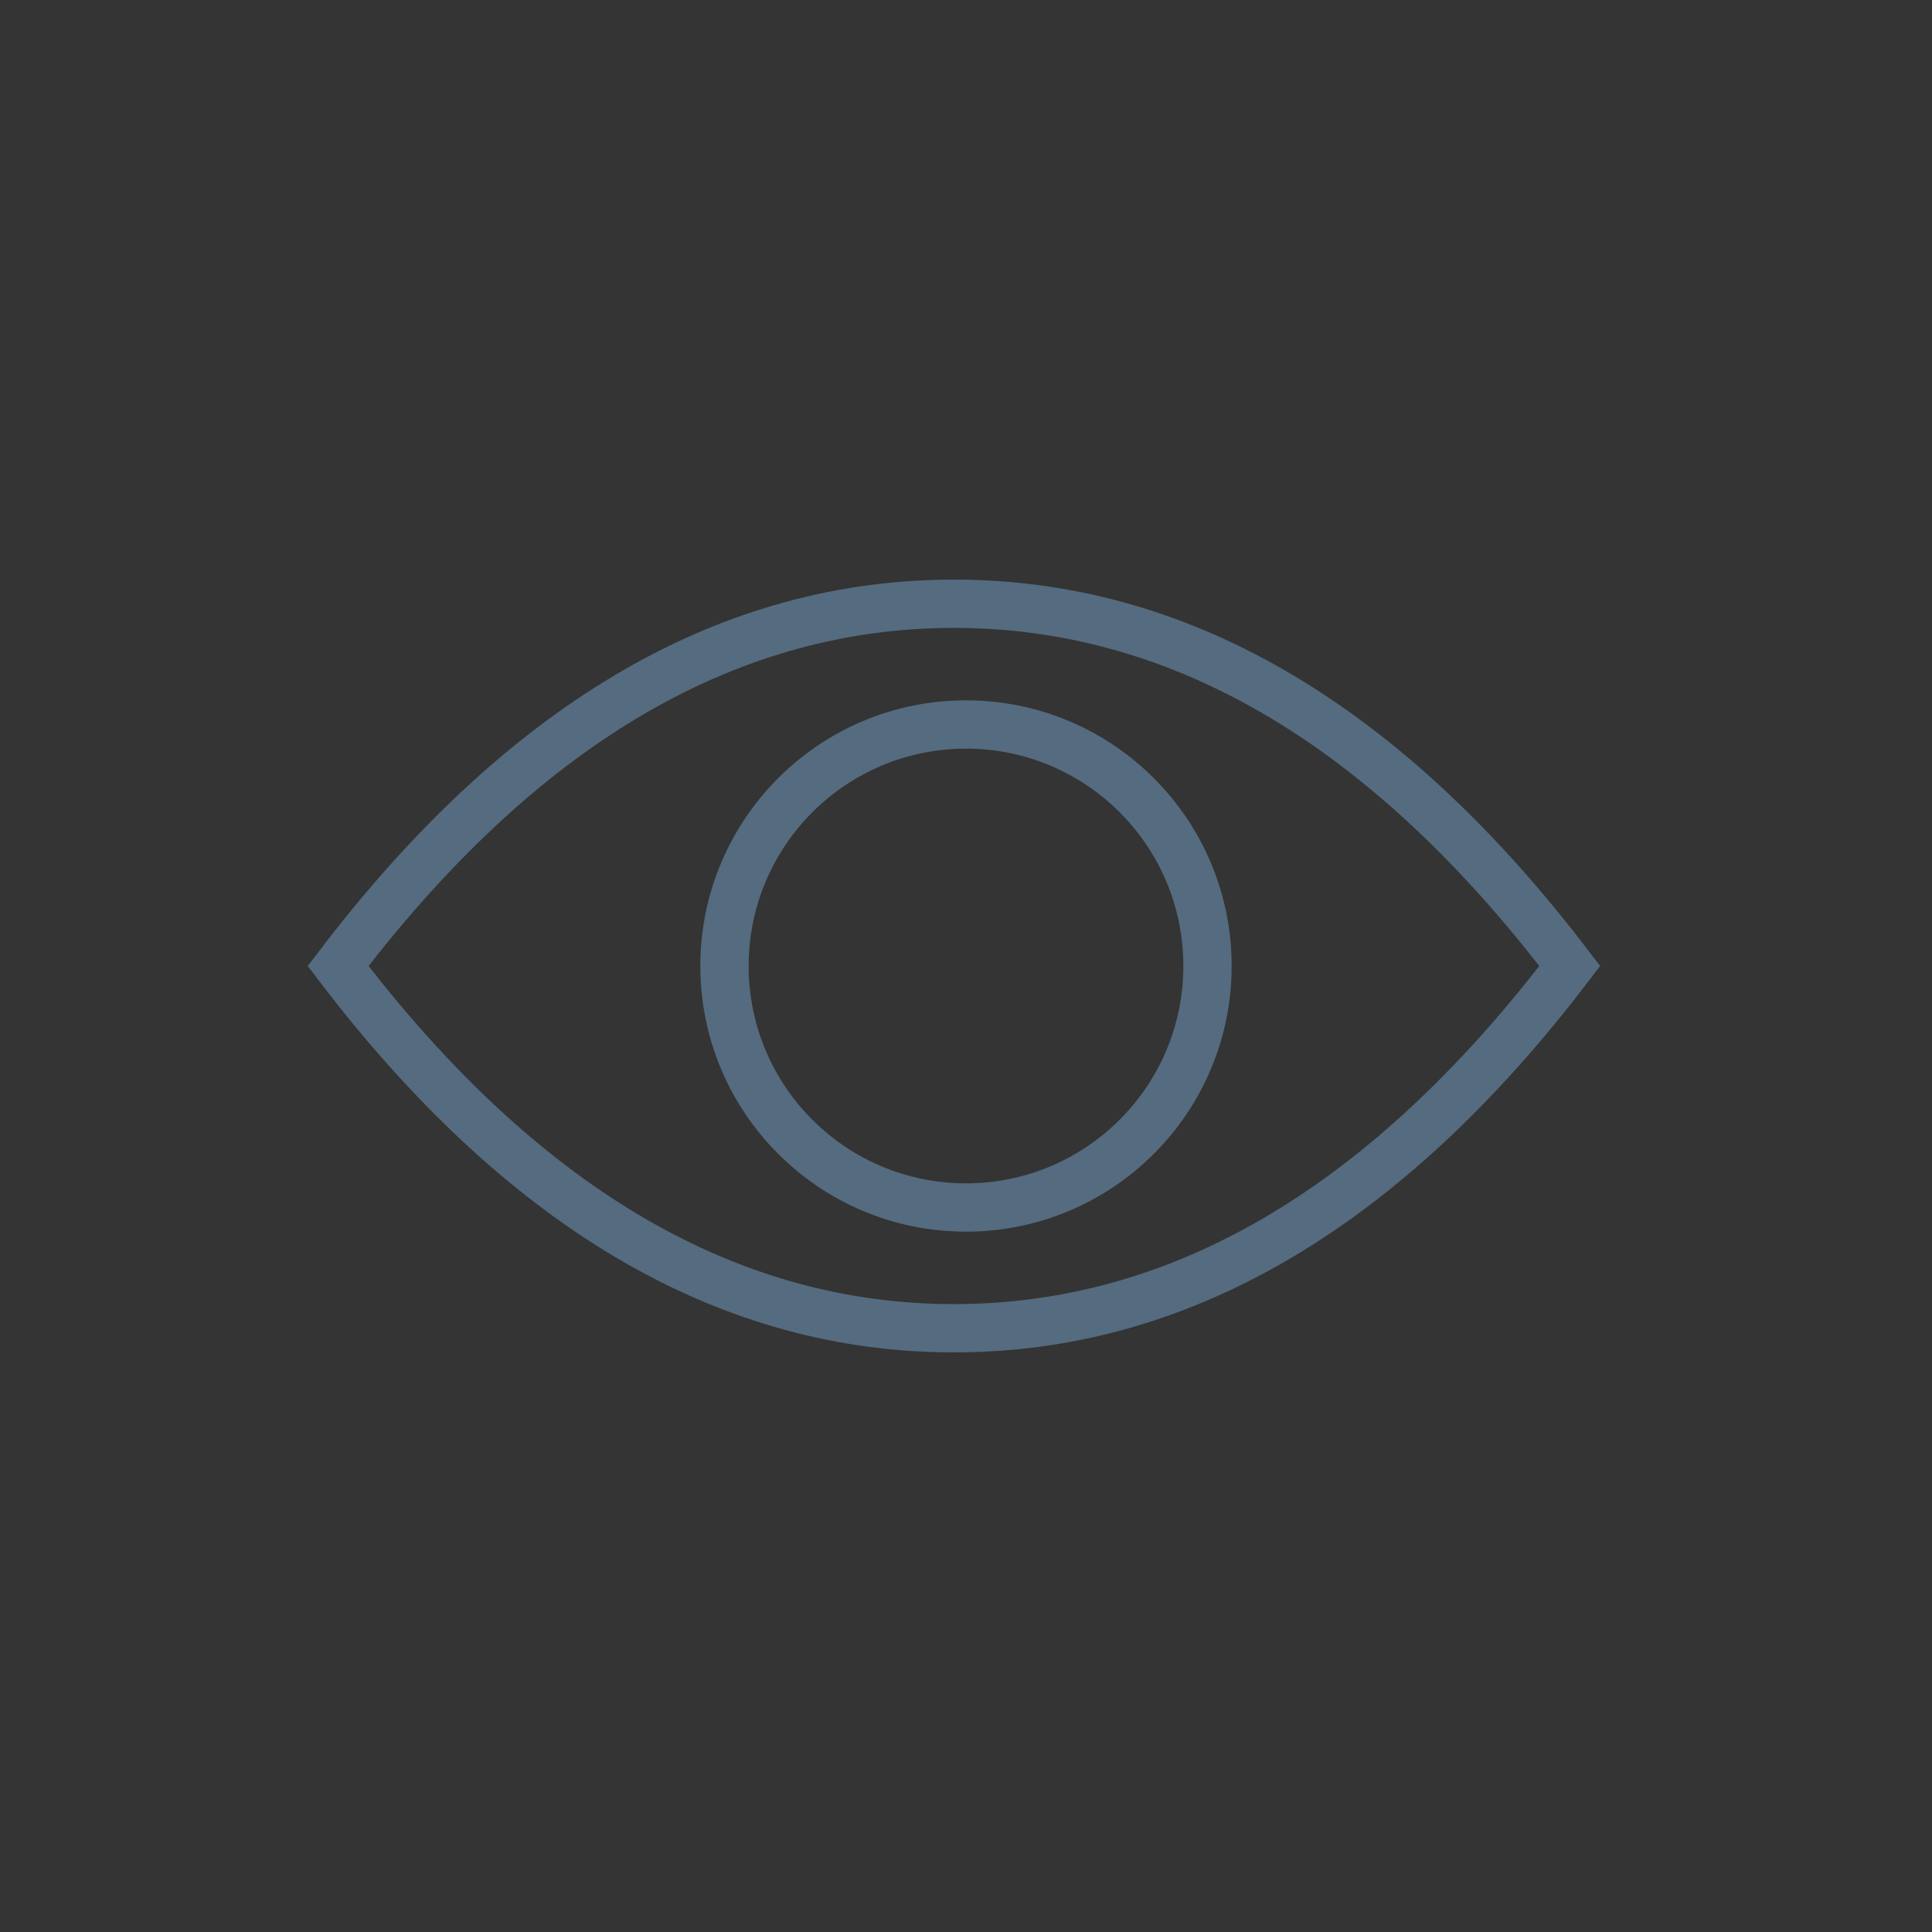 <?xml version="1.0" encoding="UTF-8"?>
<svg width="80px" height="80px" viewBox="0 0 80 80" version="1.1" xmlns="http://www.w3.org/2000/svg" xmlns:xlink="http://www.w3.org/1999/xlink">
    <rect x="0" y="0" width="80" height="80" fill="#333333" stroke="none"/>
    <!-- Generator: Sketch 59.1 (86144) - https://sketch.com -->
    <title>icons/tc/vision-pressed</title>
    <desc>Created with Sketch.</desc>
    <defs>
        <linearGradient x1="50%" y1="50%" x2="100%" y2="100%" id="linearGradient-1">
            <stop stop-color="#EFF1F3" offset="0%"></stop>
            <stop stop-color="#AEB9C2" offset="100%"></stop>
        </linearGradient>
    </defs>
    <g id="20191023-lieferung-icons-aus-tc-bereich" stroke="none" stroke-width="1" fill="none" fill-rule="evenodd">
        <g id="Icons-and-Buttons" transform="translate(-272, -707)">
            <g id="icons/tc/vision" transform="translate(272, 707)">
                <g id="backgrounds" fill="url(#linearGradient-1)" fill-opacity="0.01">
                    <rect id="normal" x="0" y="0" width="80" height="80"></rect>
                </g>
                <g id="icon-status-copy" transform="translate(12, 24)" fill="#556B7F">
                    <g id="normal">
                        <g id="icon-base">
                            <path d="M27.5,0 C37.077,0 45.73,5.001 53.424,14.911 L54.257,16 L53.424,17.089 C45.73,26.999 37.077,32 27.5,32 C17.923,32 9.27,26.999 1.576,17.089 L0.743,16 L1.576,14.911 C9.27,5.001 17.923,0 27.5,0 Z M27.5,2 C18.642,2 10.575,6.637 3.263,16 C10.575,25.363 18.642,30 27.5,30 C36.21,30 44.156,25.517 51.371,16.464 L51.737,16 L51.371,15.536 C44.156,6.483 36.21,2 27.5,2 Z M28,5 C34.075,5 39,9.925 39,16 C39,22.075 34.075,27 28,27 C21.925,27 17,22.075 17,16 C17,9.925 21.925,5 28,5 Z M28,7 C23.029,7 19,11.029 19,16 C19,20.971 23.029,25 28,25 C32.971,25 37,20.971 37,16 C37,11.029 32.971,7 28,7 Z" id="Combined-Shape"></path>
                        </g>
                    </g>
                </g>
            </g>
        </g>
    </g>
</svg>